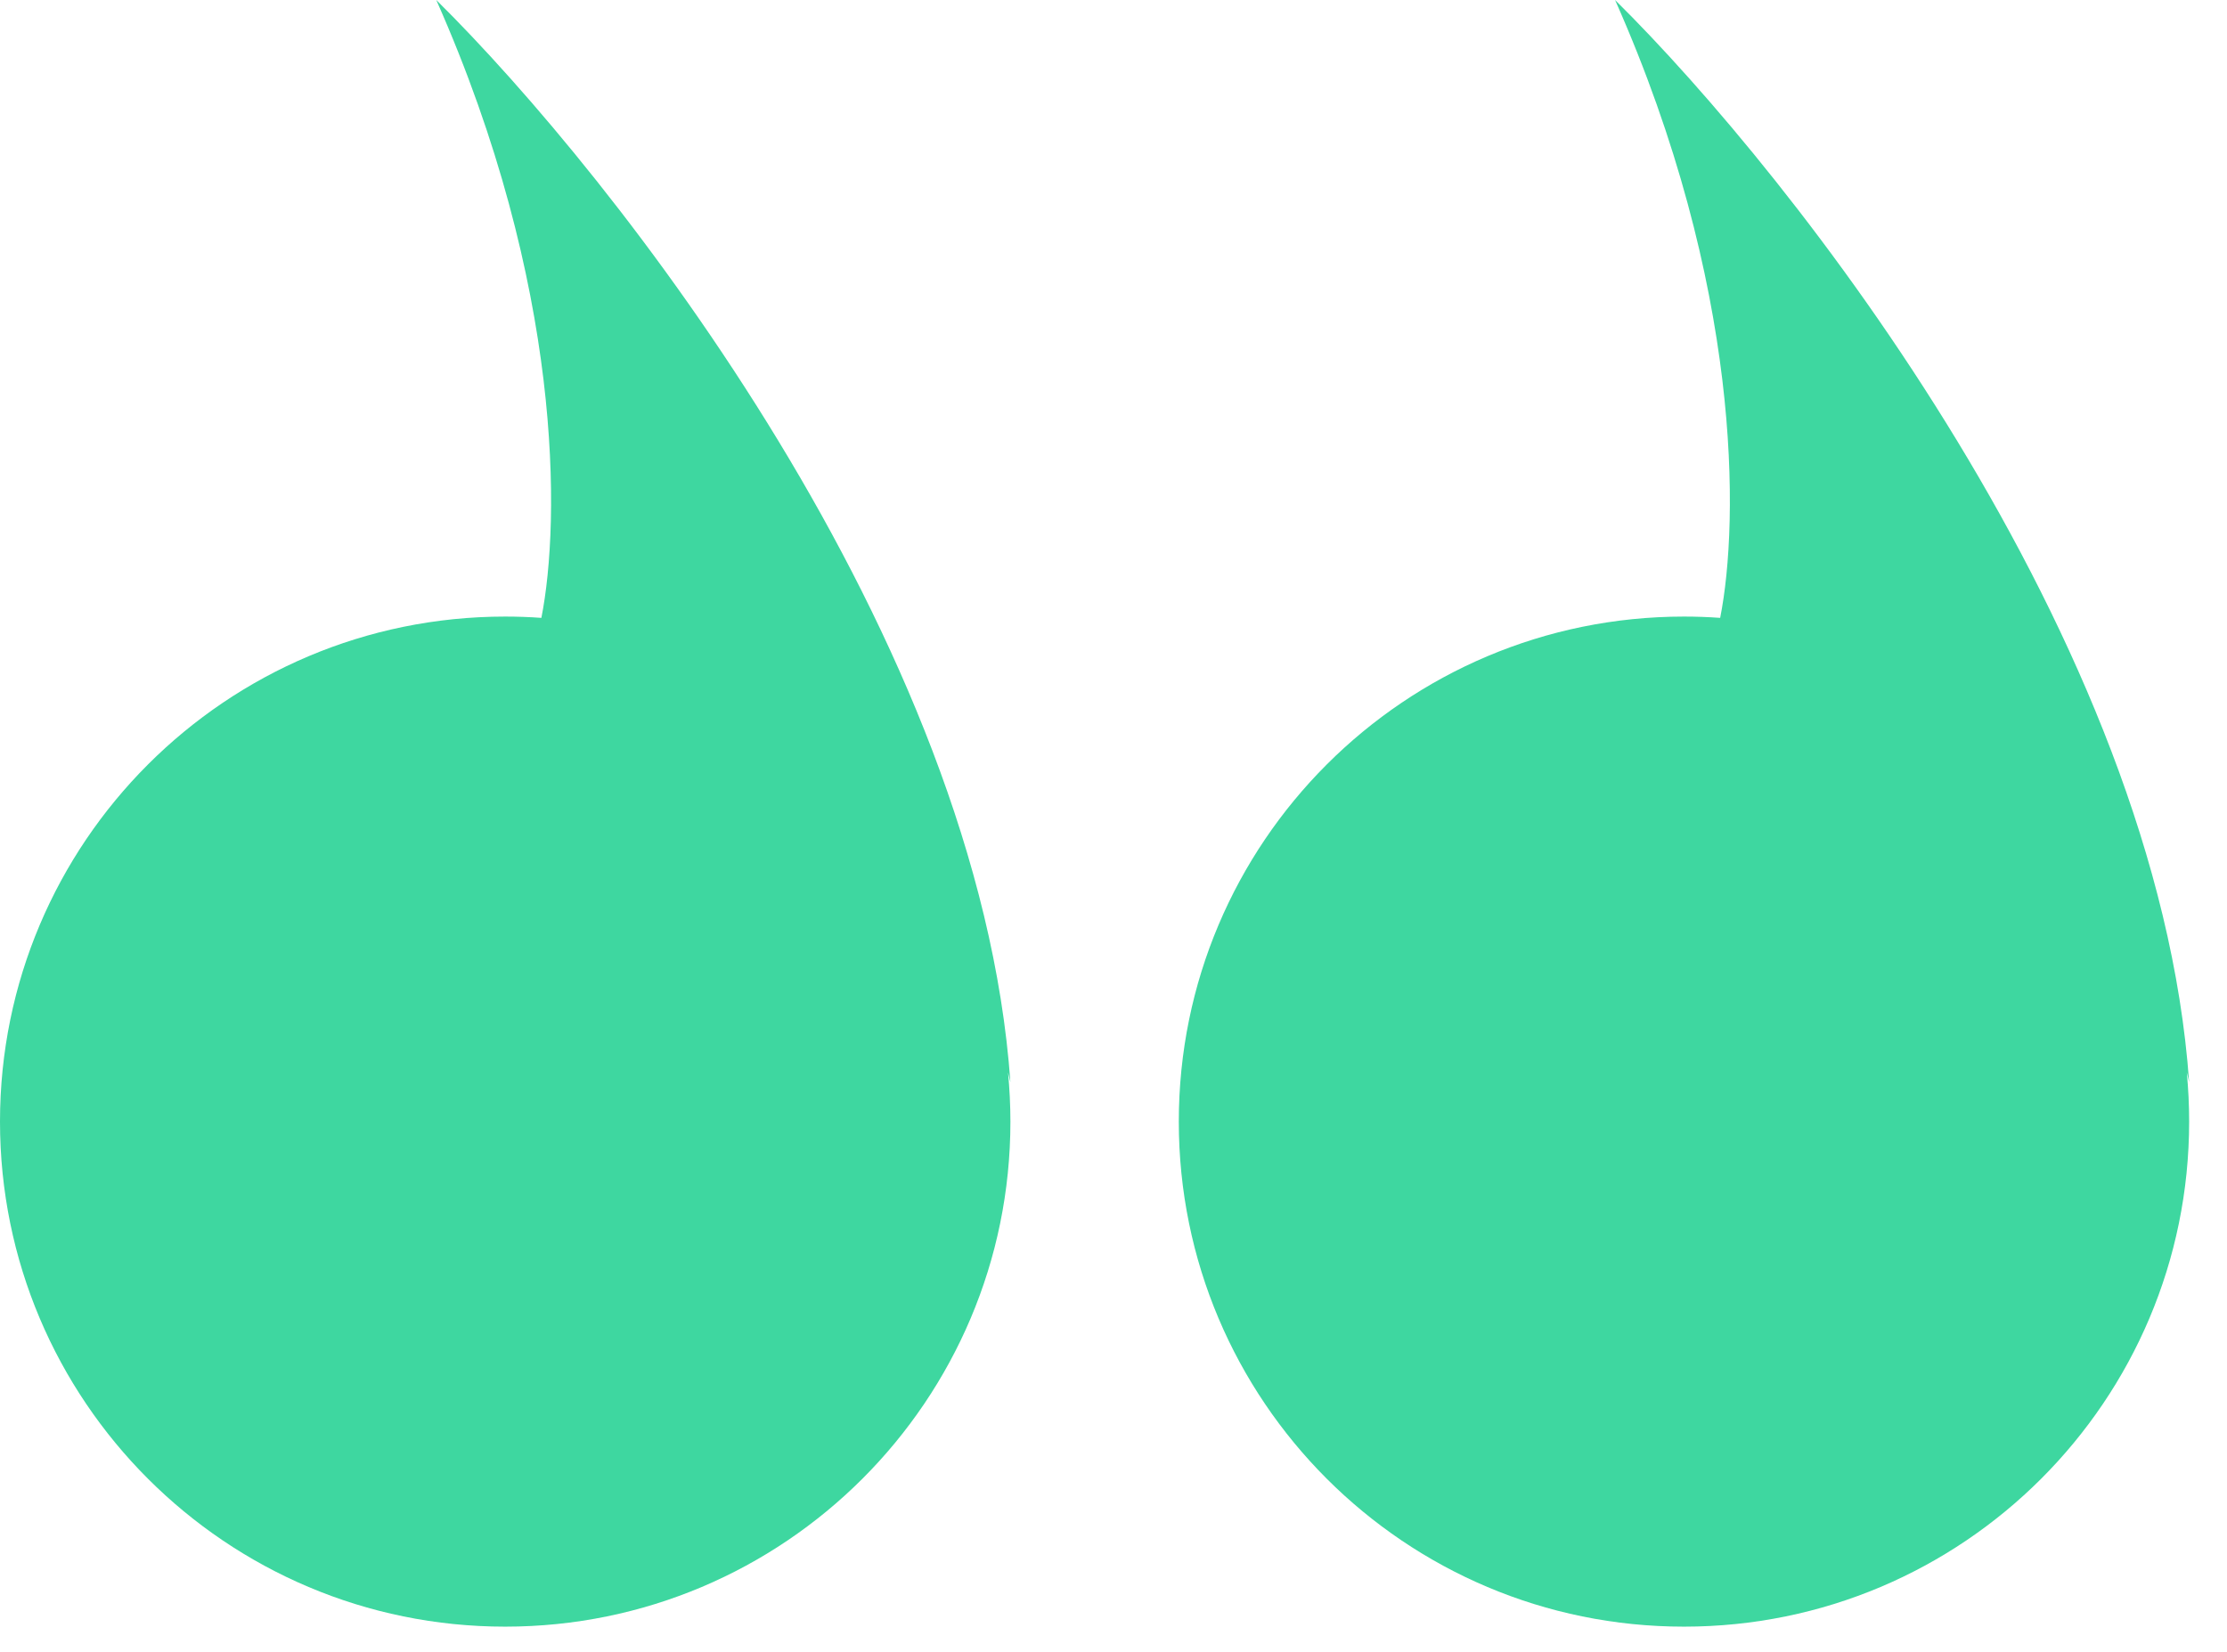 <svg width="31" height="23" viewBox="0 0 31 23" fill="none" xmlns="http://www.w3.org/2000/svg">
<path fill-rule="evenodd" clip-rule="evenodd" d="M30.44 14.933C30.462 15.158 30.473 15.386 30.473 15.617C30.473 19.501 27.325 22.649 23.441 22.649C19.557 22.649 16.409 19.501 16.409 15.617C16.409 11.733 19.557 8.585 23.441 8.585C23.61 8.585 23.778 8.591 23.945 8.603C24.212 7.256 24.245 3.975 22.482 5.72205e-06C24.963 2.451 30.035 8.895 30.473 15.069C30.464 15.026 30.453 14.98 30.44 14.933Z" fill="#3ED7A0"/>
<path fill-rule="evenodd" clip-rule="evenodd" d="M14.032 14.933C14.053 15.158 14.065 15.386 14.065 15.617C14.065 19.501 10.916 22.649 7.032 22.649C3.148 22.649 0 19.501 0 15.617C0 11.733 3.148 8.585 7.032 8.585C7.202 8.585 7.37 8.591 7.536 8.603C7.803 7.256 7.836 3.975 6.073 5.72205e-06C8.554 2.451 13.626 8.895 14.065 15.069C14.055 15.026 14.044 14.98 14.032 14.933Z" fill="#3ED7A0"/>
</svg>
